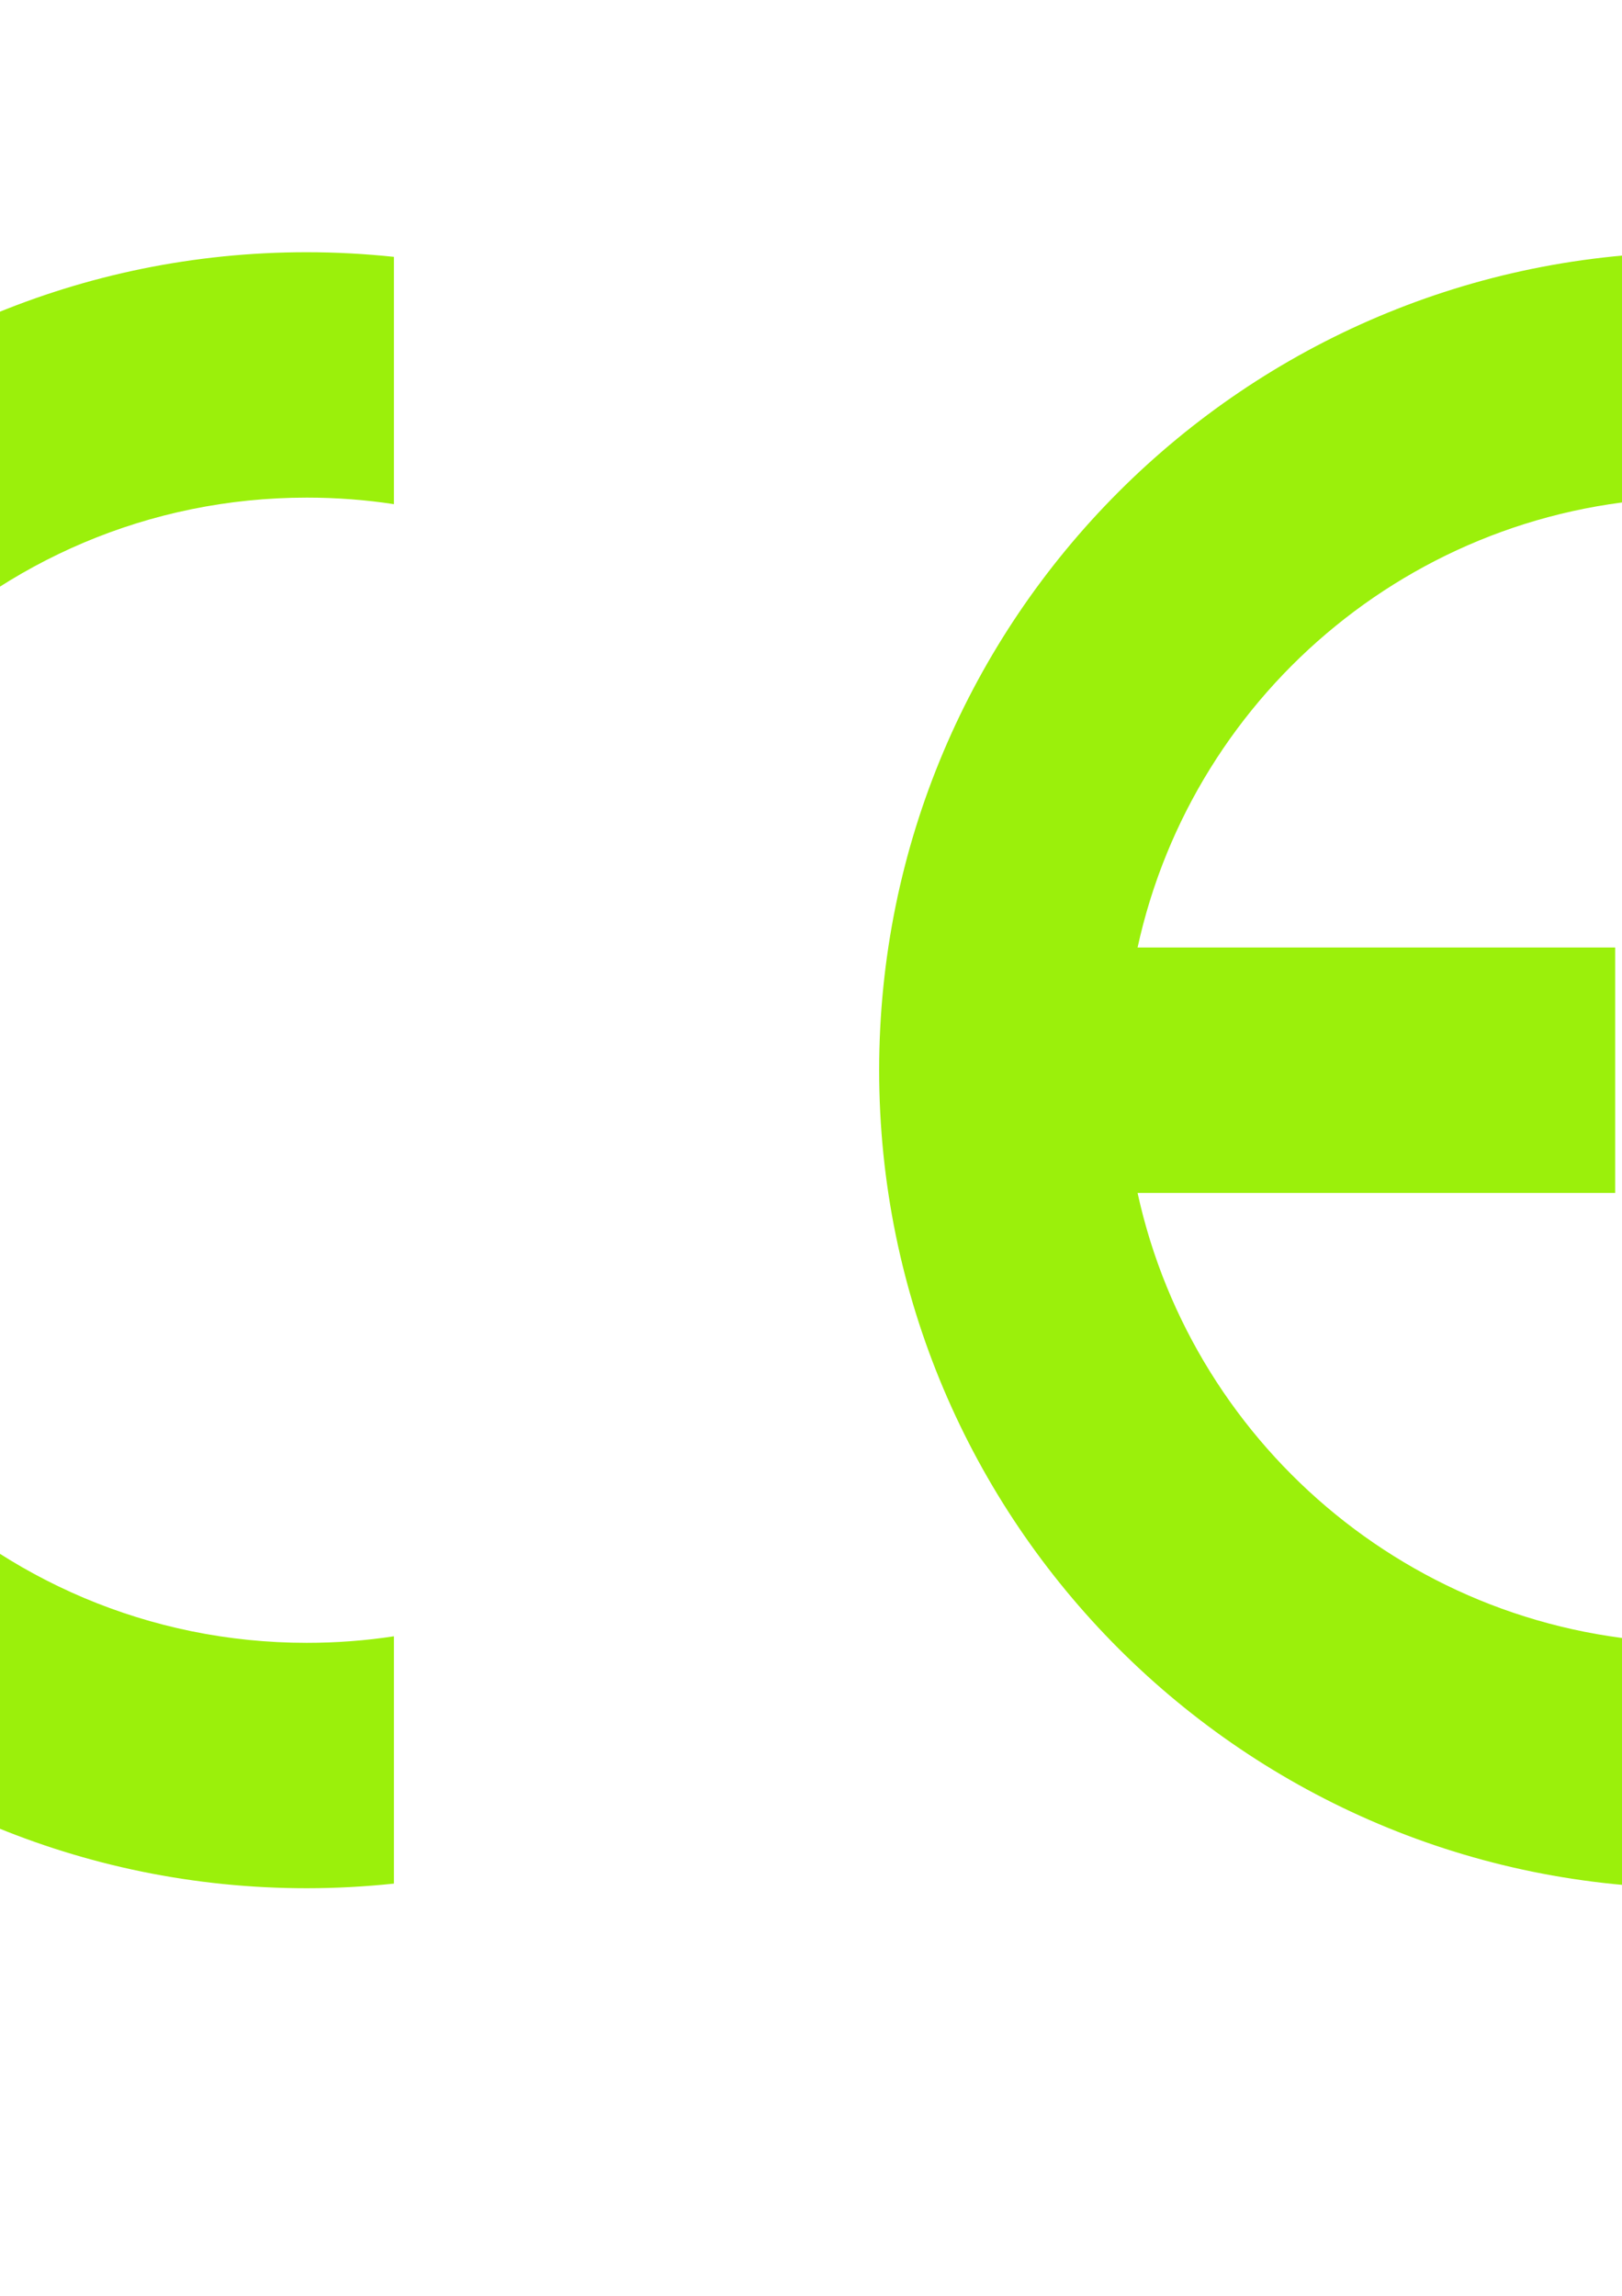 <?xml version="1.0" encoding="utf-8"?>
<!-- Generator: Adobe Illustrator 23.1.0, SVG Export Plug-In . SVG Version: 6.00 Build 0)  -->
<svg version="1.1" xmlns="http://www.w3.org/2000/svg" xmlns:xlink="http://www.w3.org/1999/xlink" x="0px" y="0px"
	 viewBox="0 0 595 842" style="enable-background:new 0 0 595 842;" xml:space="preserve">
<style type="text/css">
	.st0{display:none;}
	.st1{display:inline;}
	.st2{fill:none;stroke:#9BF00B;}
	.st3{display:inline;fill:none;stroke:#9BF00B;stroke-linecap:round;stroke-linejoin:round;}
	.st4{fill:#9BF00B;}
</style>
<g id="Layer_1" class="st0">
	<g class="st1">
		<polyline class="st2" points="-248.5,32.5 893.5,32.5 893.5,766.5 -248.5,766.5 -248.5,32.5 		"/>
		<line class="st2" x1="-248.5" y1="32.5" x2="893.5" y2="766.5"/>
		<line class="st2" x1="893.5" y1="32.5" x2="-248.5" y2="766.5"/>
	</g>
</g>
<g id="contour_1" class="st0">
	<circle class="st3" cx="112.5" cy="392.5" r="210"/>
	<circle class="st3" cx="622.5" cy="392.5" r="210"/>
	<circle class="st3" cx="112.5" cy="392.5" r="300"/>
	<circle class="st3" cx="622.5" cy="392.5" r="300"/>
</g>
<g id="lettre">
	<path class="st4" d="M652.5,691v-90.6c-9.8,1.4-19.8,2.1-30,2.1c-100.5,0-184.6-70.6-205.2-165h175.2v-90H417.3c20.6-94.4,104.6-165,205.2-165
		c10.2,0,20.2,0.7,30,2.1V94c-9.9-1-19.9-1.5-30-1.5c-165.7,0-300,134.3-300,300s134.3,300,300,300C632.6,692.5,642.6,692,652.5,691
		z"/>
	<path class="st4" d="M-187.5,392.5c0,165.7,134.3,300,300,300c10.8,0,21.5-0.6,32-1.7v-90.7c-10.4,1.6-21.1,2.4-32,2.4c-116,0-210-94-210-210
		s94-210,210-210c10.9,0,21.6,0.8,32,2.4V94.2c-10.5-1.1-21.2-1.7-32-1.7C-53.2,92.5-187.5,226.8-187.5,392.5z"/>
</g>
<g id="Layer_3">
</g>
</svg>
